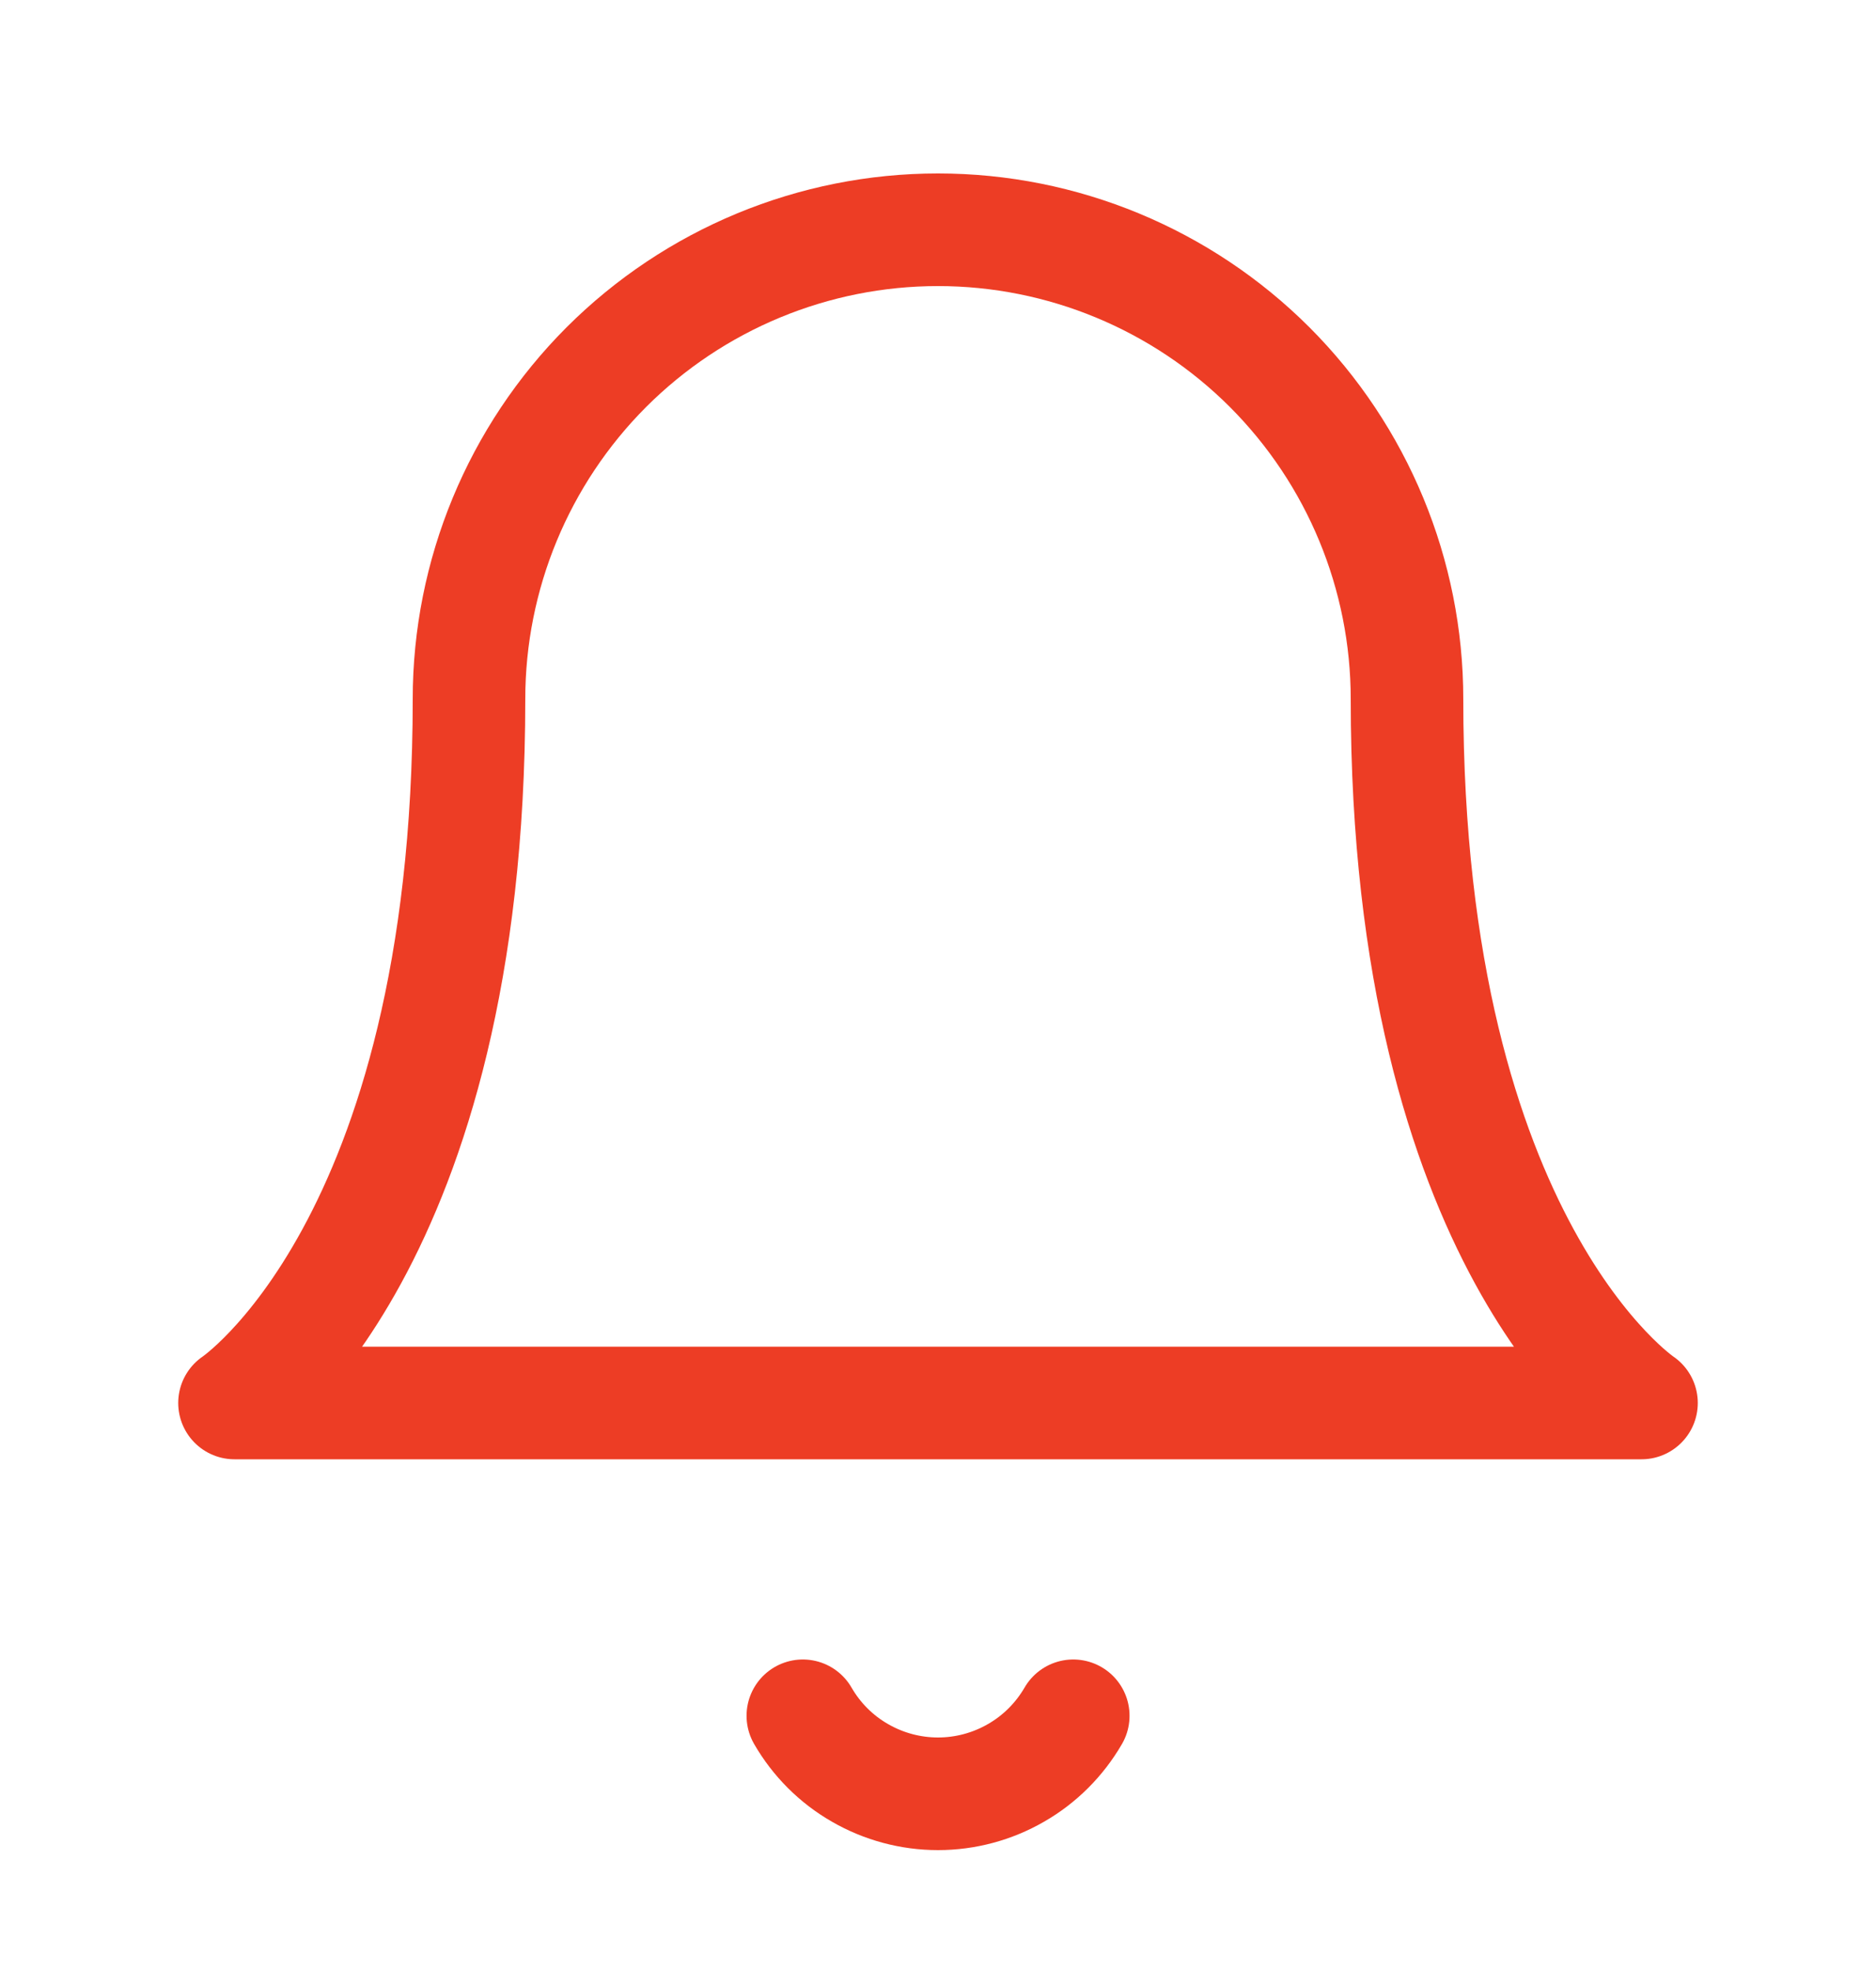 <svg width="20" height="21" viewBox="0 0 20 21" fill="none" xmlns="http://www.w3.org/2000/svg">
<path d="M15 7.448C15 6.122 14.473 4.85 13.536 3.912C12.598 2.975 11.326 2.448 10 2.448C8.674 2.448 7.402 2.975 6.464 3.912C5.527 4.85 5 6.122 5 7.448C5 13.281 2.5 14.948 2.5 14.948H17.5C17.5 14.948 15 13.281 15 7.448Z" stroke="#ED3D25" stroke-width="1.2" stroke-linecap="round" stroke-linejoin="round"/>
<path d="M11.442 18.281C11.295 18.534 11.085 18.744 10.832 18.889C10.579 19.035 10.292 19.112 10 19.112C9.708 19.112 9.421 19.035 9.168 18.889C8.915 18.744 8.705 18.534 8.559 18.281" stroke="#ED3D25" stroke-width="1.2" stroke-linecap="round" stroke-linejoin="round"/>
</svg>
